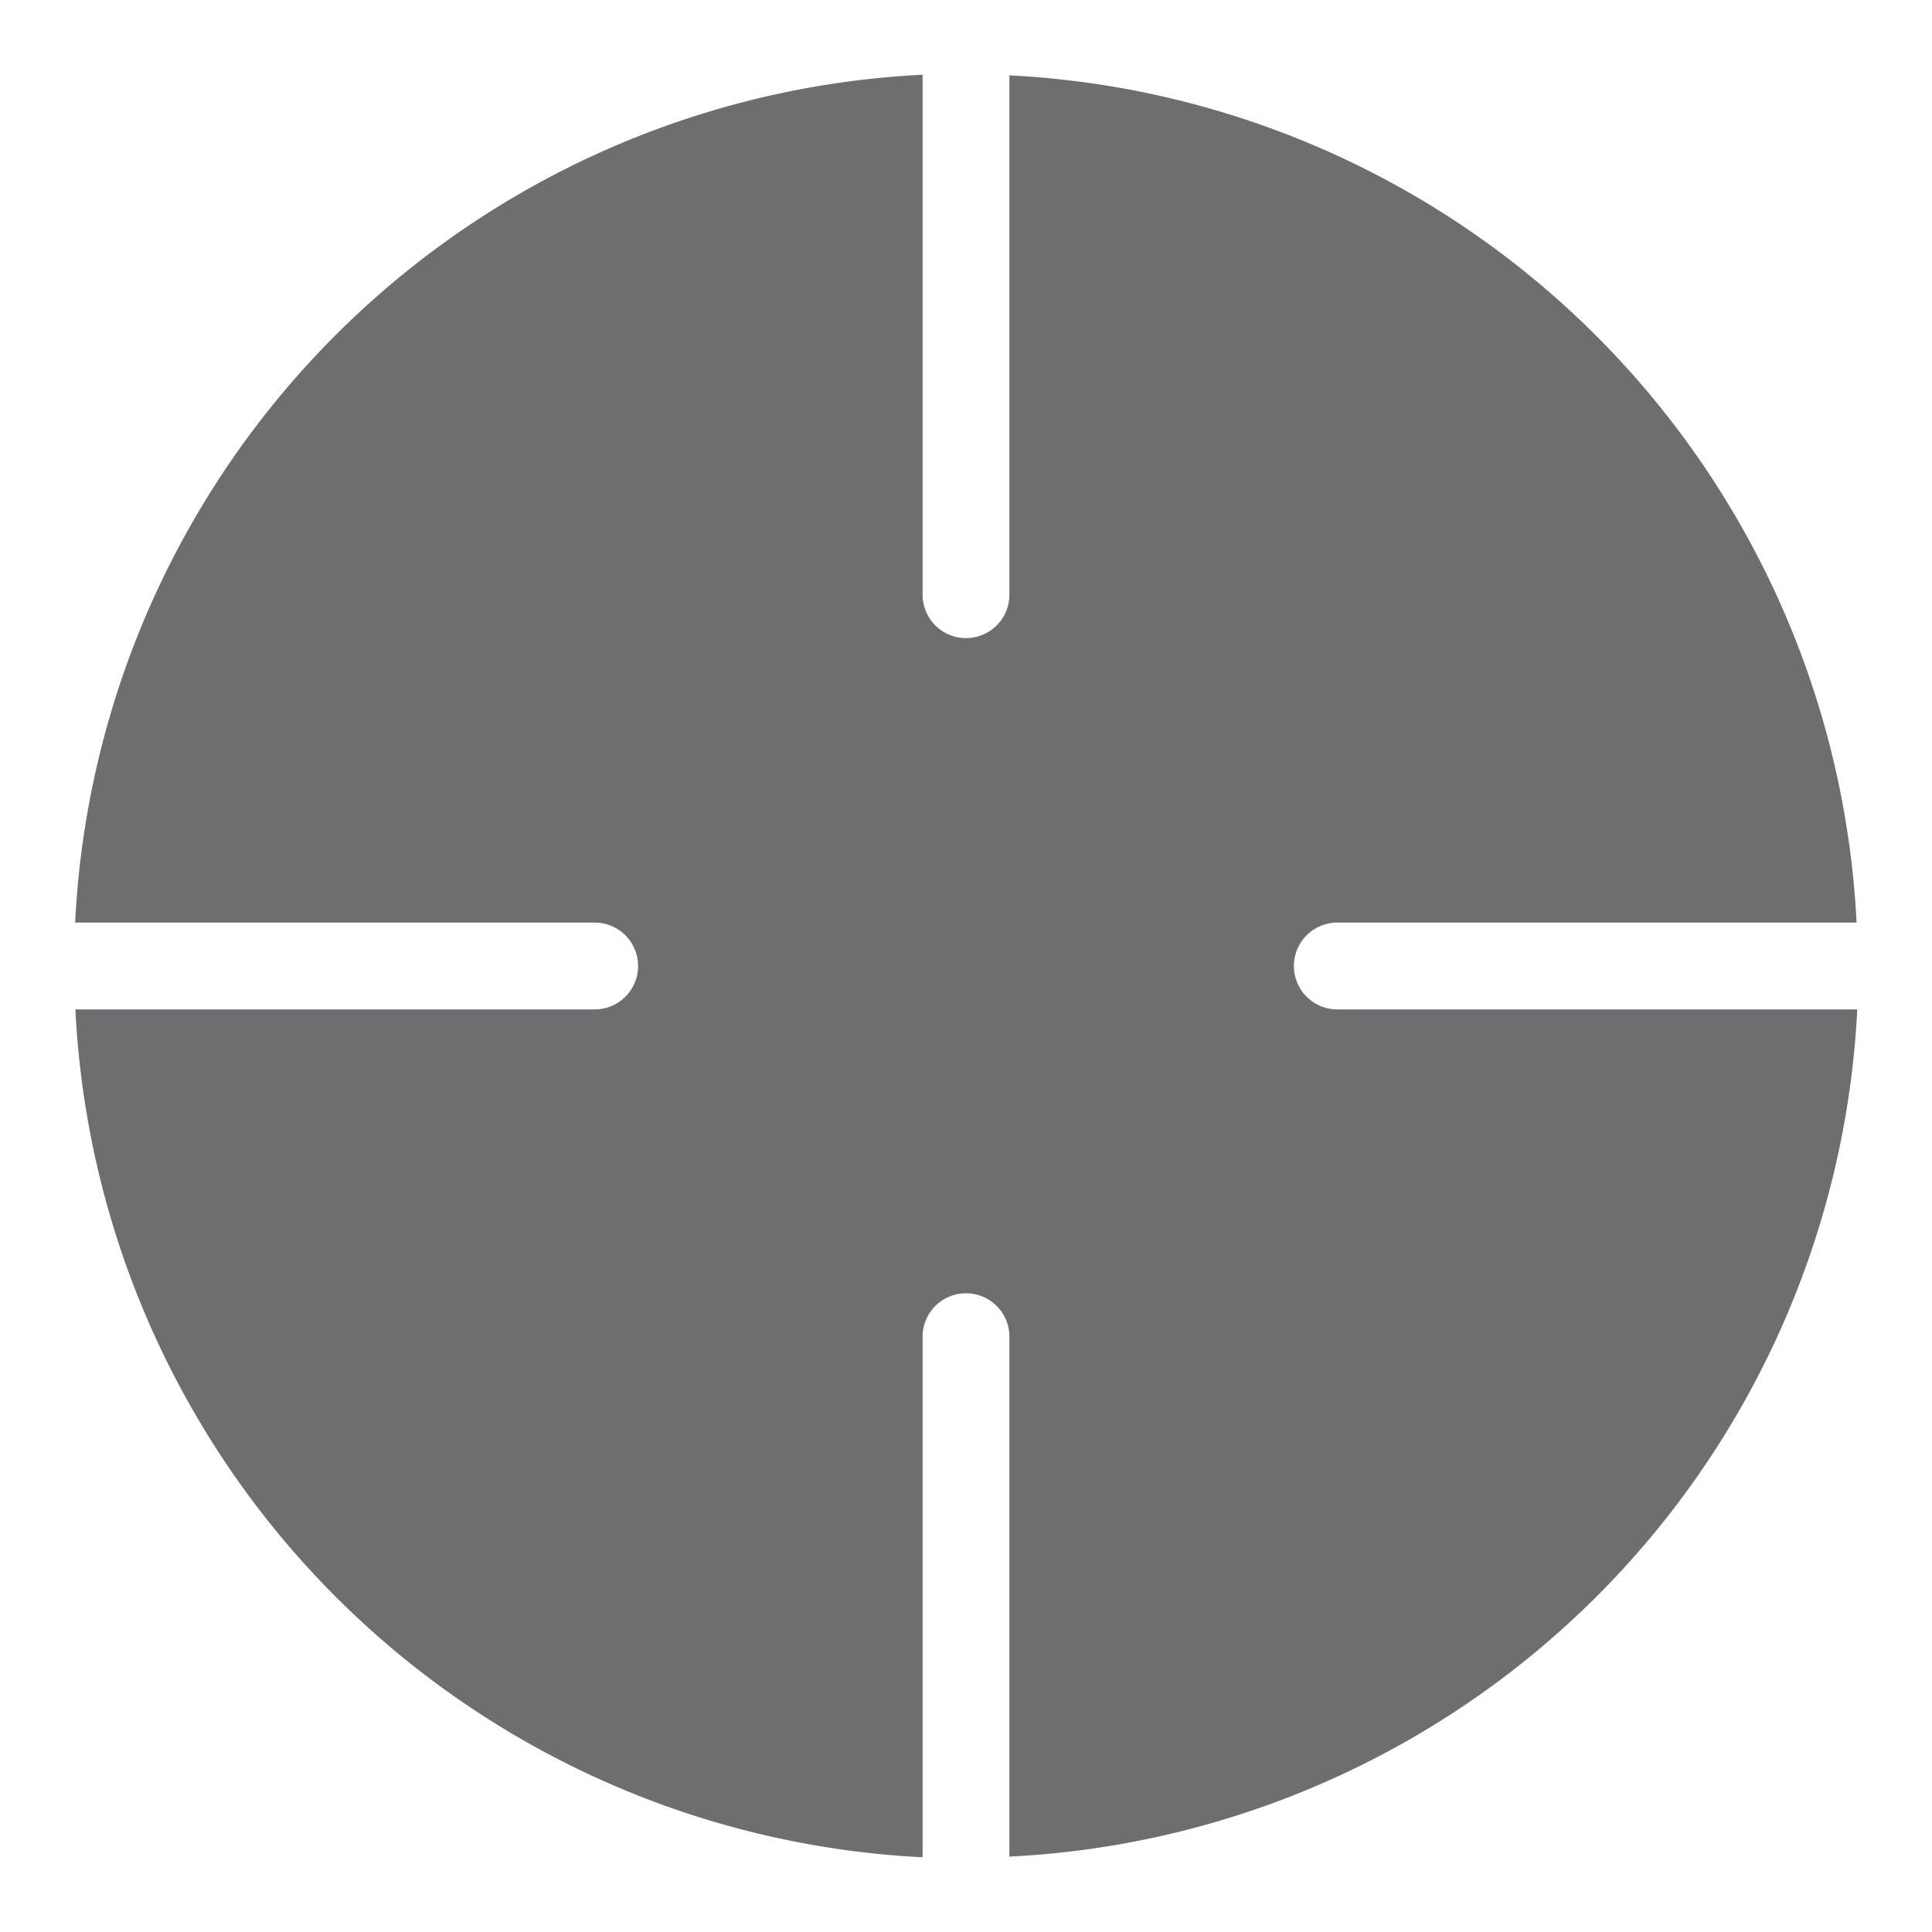 <?xml version="1.0" encoding="UTF-8" standalone="no"?>
<svg
   xmlns:dc="http://purl.org/dc/elements/1.1/"
   xmlns:cc="http://creativecommons.org/ns#"
   xmlns:rdf="http://www.w3.org/1999/02/22-rdf-syntax-ns#"
   xmlns:svg="http://www.w3.org/2000/svg"
   xmlns="http://www.w3.org/2000/svg"
   xmlns:sodipodi="http://sodipodi.sourceforge.net/DTD/sodipodi-0.dtd"
   xmlns:inkscape="http://www.inkscape.org/namespaces/inkscape"
   xml:space="preserve"
   enable-background="new 0 0 256 256"
   viewBox="0 0 256 256"
   y="0px"
   x="0px"
   id="Layer_1"
   version="1.1"
   inkscape:version="0.91 r13725"
   sodipodi:docname="centerContent.svg"><sodipodi:namedview
     pagecolor="#ffffff"
     bordercolor="#666666"
     borderopacity="1"
     objecttolerance="10"
     gridtolerance="10"
     guidetolerance="10"
     inkscape:pageopacity="0"
     inkscape:pageshadow="2"
     inkscape:window-width="2221"
     inkscape:window-height="1435"
     id="namedview11"
     showgrid="false"
     inkscape:zoom="5.2149125"
     inkscape:cx="208.66183"
     inkscape:cy="165.81156"
     inkscape:window-x="1121"
     inkscape:window-y="351"
     inkscape:window-maximized="0"
     inkscape:current-layer="Layer_1" /><defs
     id="defs17" /><path
     style="fill:#6d6e70;fill-opacity:1;stroke:none;stroke-opacity:1"
     d="M 122.248 9.902 A 118.3 118.3 0 0 0 9.959 122.248 L 78.801 122.248 A 5.752 5.752 0 1 1 78.801 133.752 L 9.99 133.752 A 118.3 118.3 0 0 0 122.248 246.098 L 122.248 177.199 A 5.752 5.752 0 0 1 127.914 171.367 A 5.752 5.752 0 0 1 133.752 177.199 L 133.752 246.01 A 118.3 118.3 0 0 0 246.098 133.752 L 177.199 133.752 A 5.752 5.752 0 1 1 177.199 122.248 L 246.006 122.248 A 118.3 118.3 0 0 0 133.752 9.988 L 133.752 78.801 A 5.752 5.752 0 1 1 122.248 78.801 L 122.248 9.902 z "
     id="circle5" /></svg>